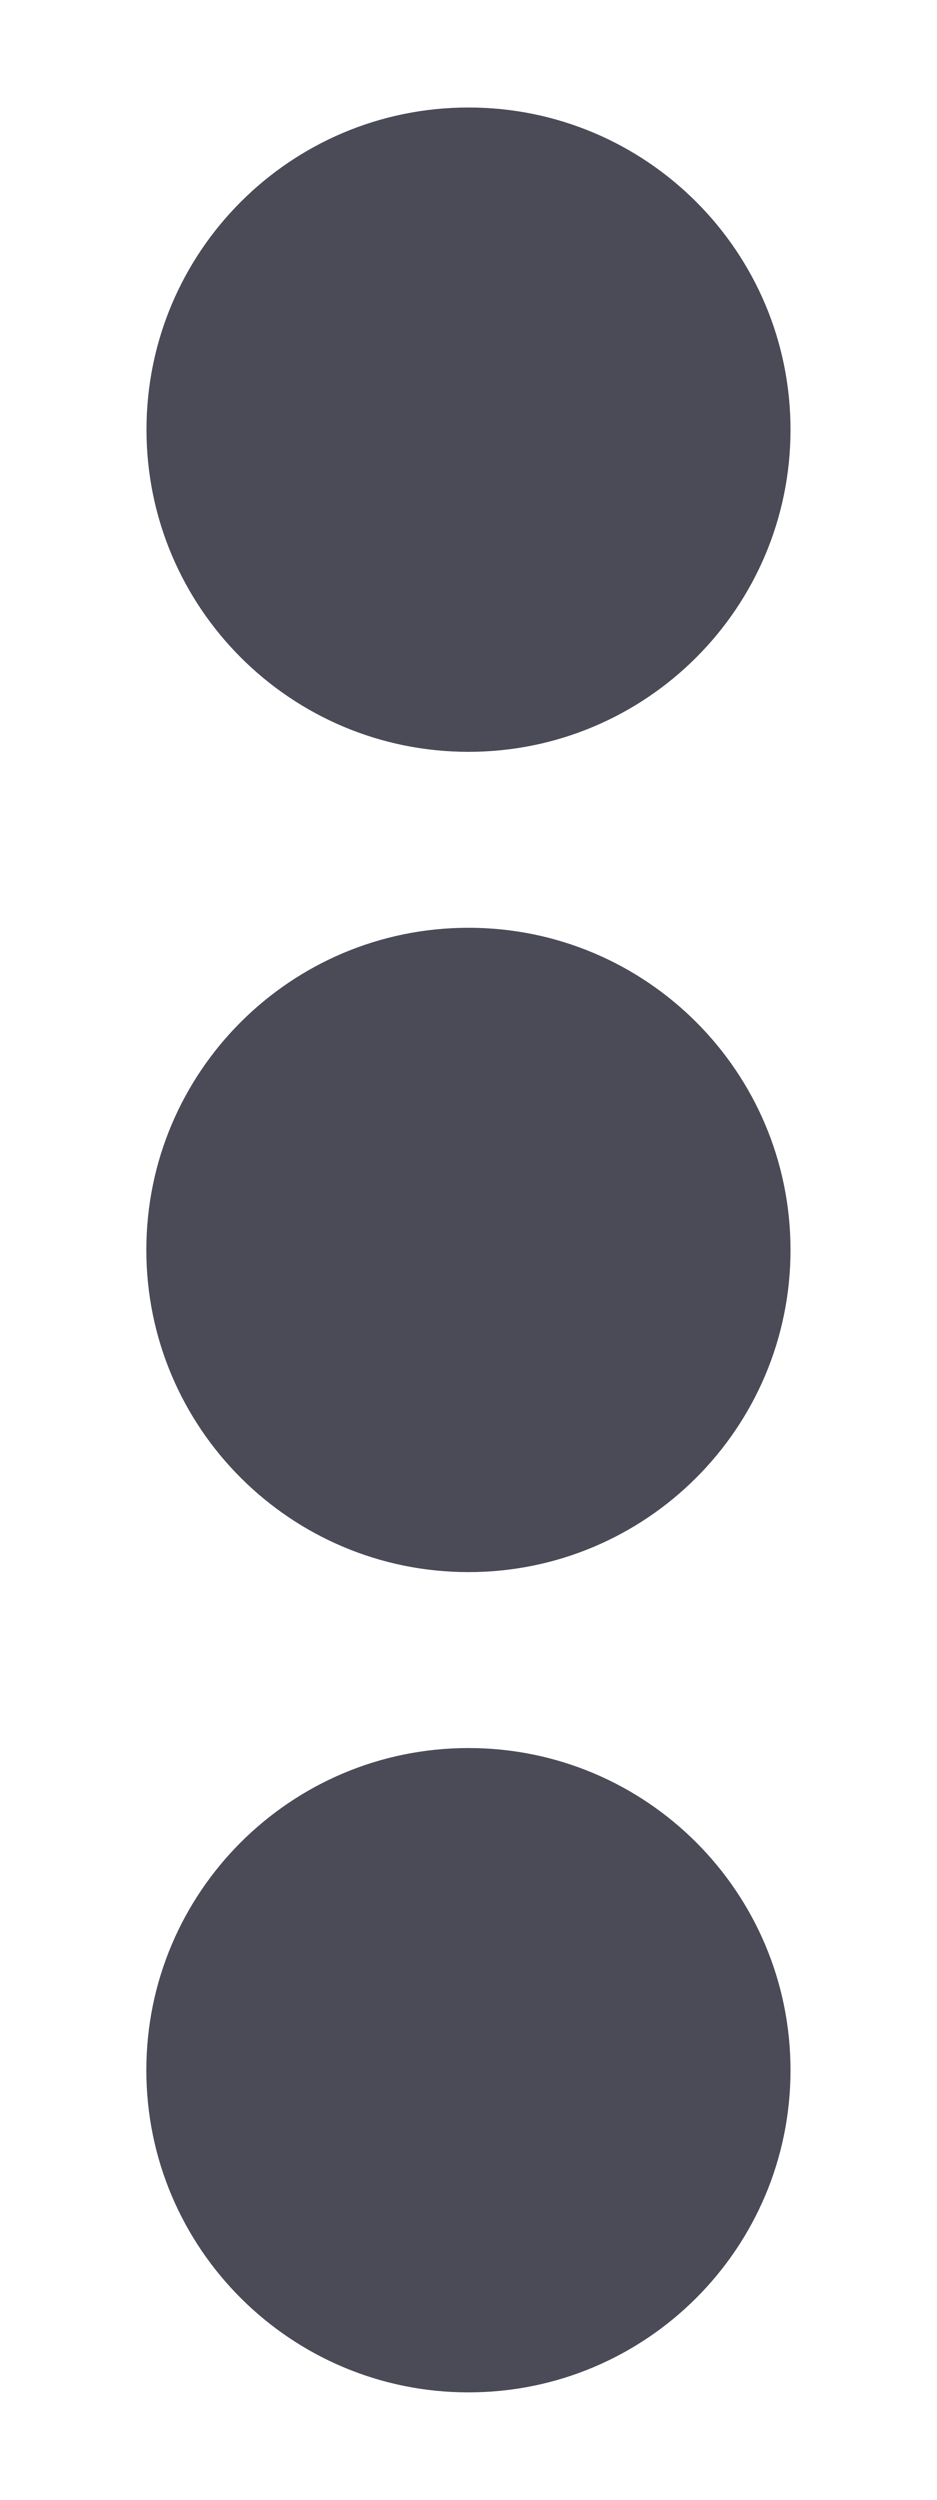 <svg width="6" height="16" viewBox="0 0 6 16" fill="none" xmlns="http://www.w3.org/2000/svg">
<path d="M5.062 13.25C5.062 12.111 4.139 11.188 3 11.188C1.861 11.188 0.937 12.111 0.937 13.25C0.937 14.389 1.861 15.312 3 15.312C4.139 15.312 5.062 14.389 5.062 13.25Z" fill="#4B4B58"/>
<path d="M5.062 8C5.062 6.861 4.139 5.938 3 5.938C1.861 5.938 0.937 6.861 0.937 8C0.937 9.139 1.861 10.062 3 10.062C4.139 10.062 5.062 9.139 5.062 8Z" fill="#4B4B58"/>
<path d="M5.062 2.75C5.062 1.611 4.139 0.688 3 0.688C1.861 0.688 0.938 1.611 0.938 2.75C0.938 3.889 1.861 4.812 3 4.812C4.139 4.812 5.062 3.889 5.062 2.75Z" fill="#4B4B58"/>
</svg>
